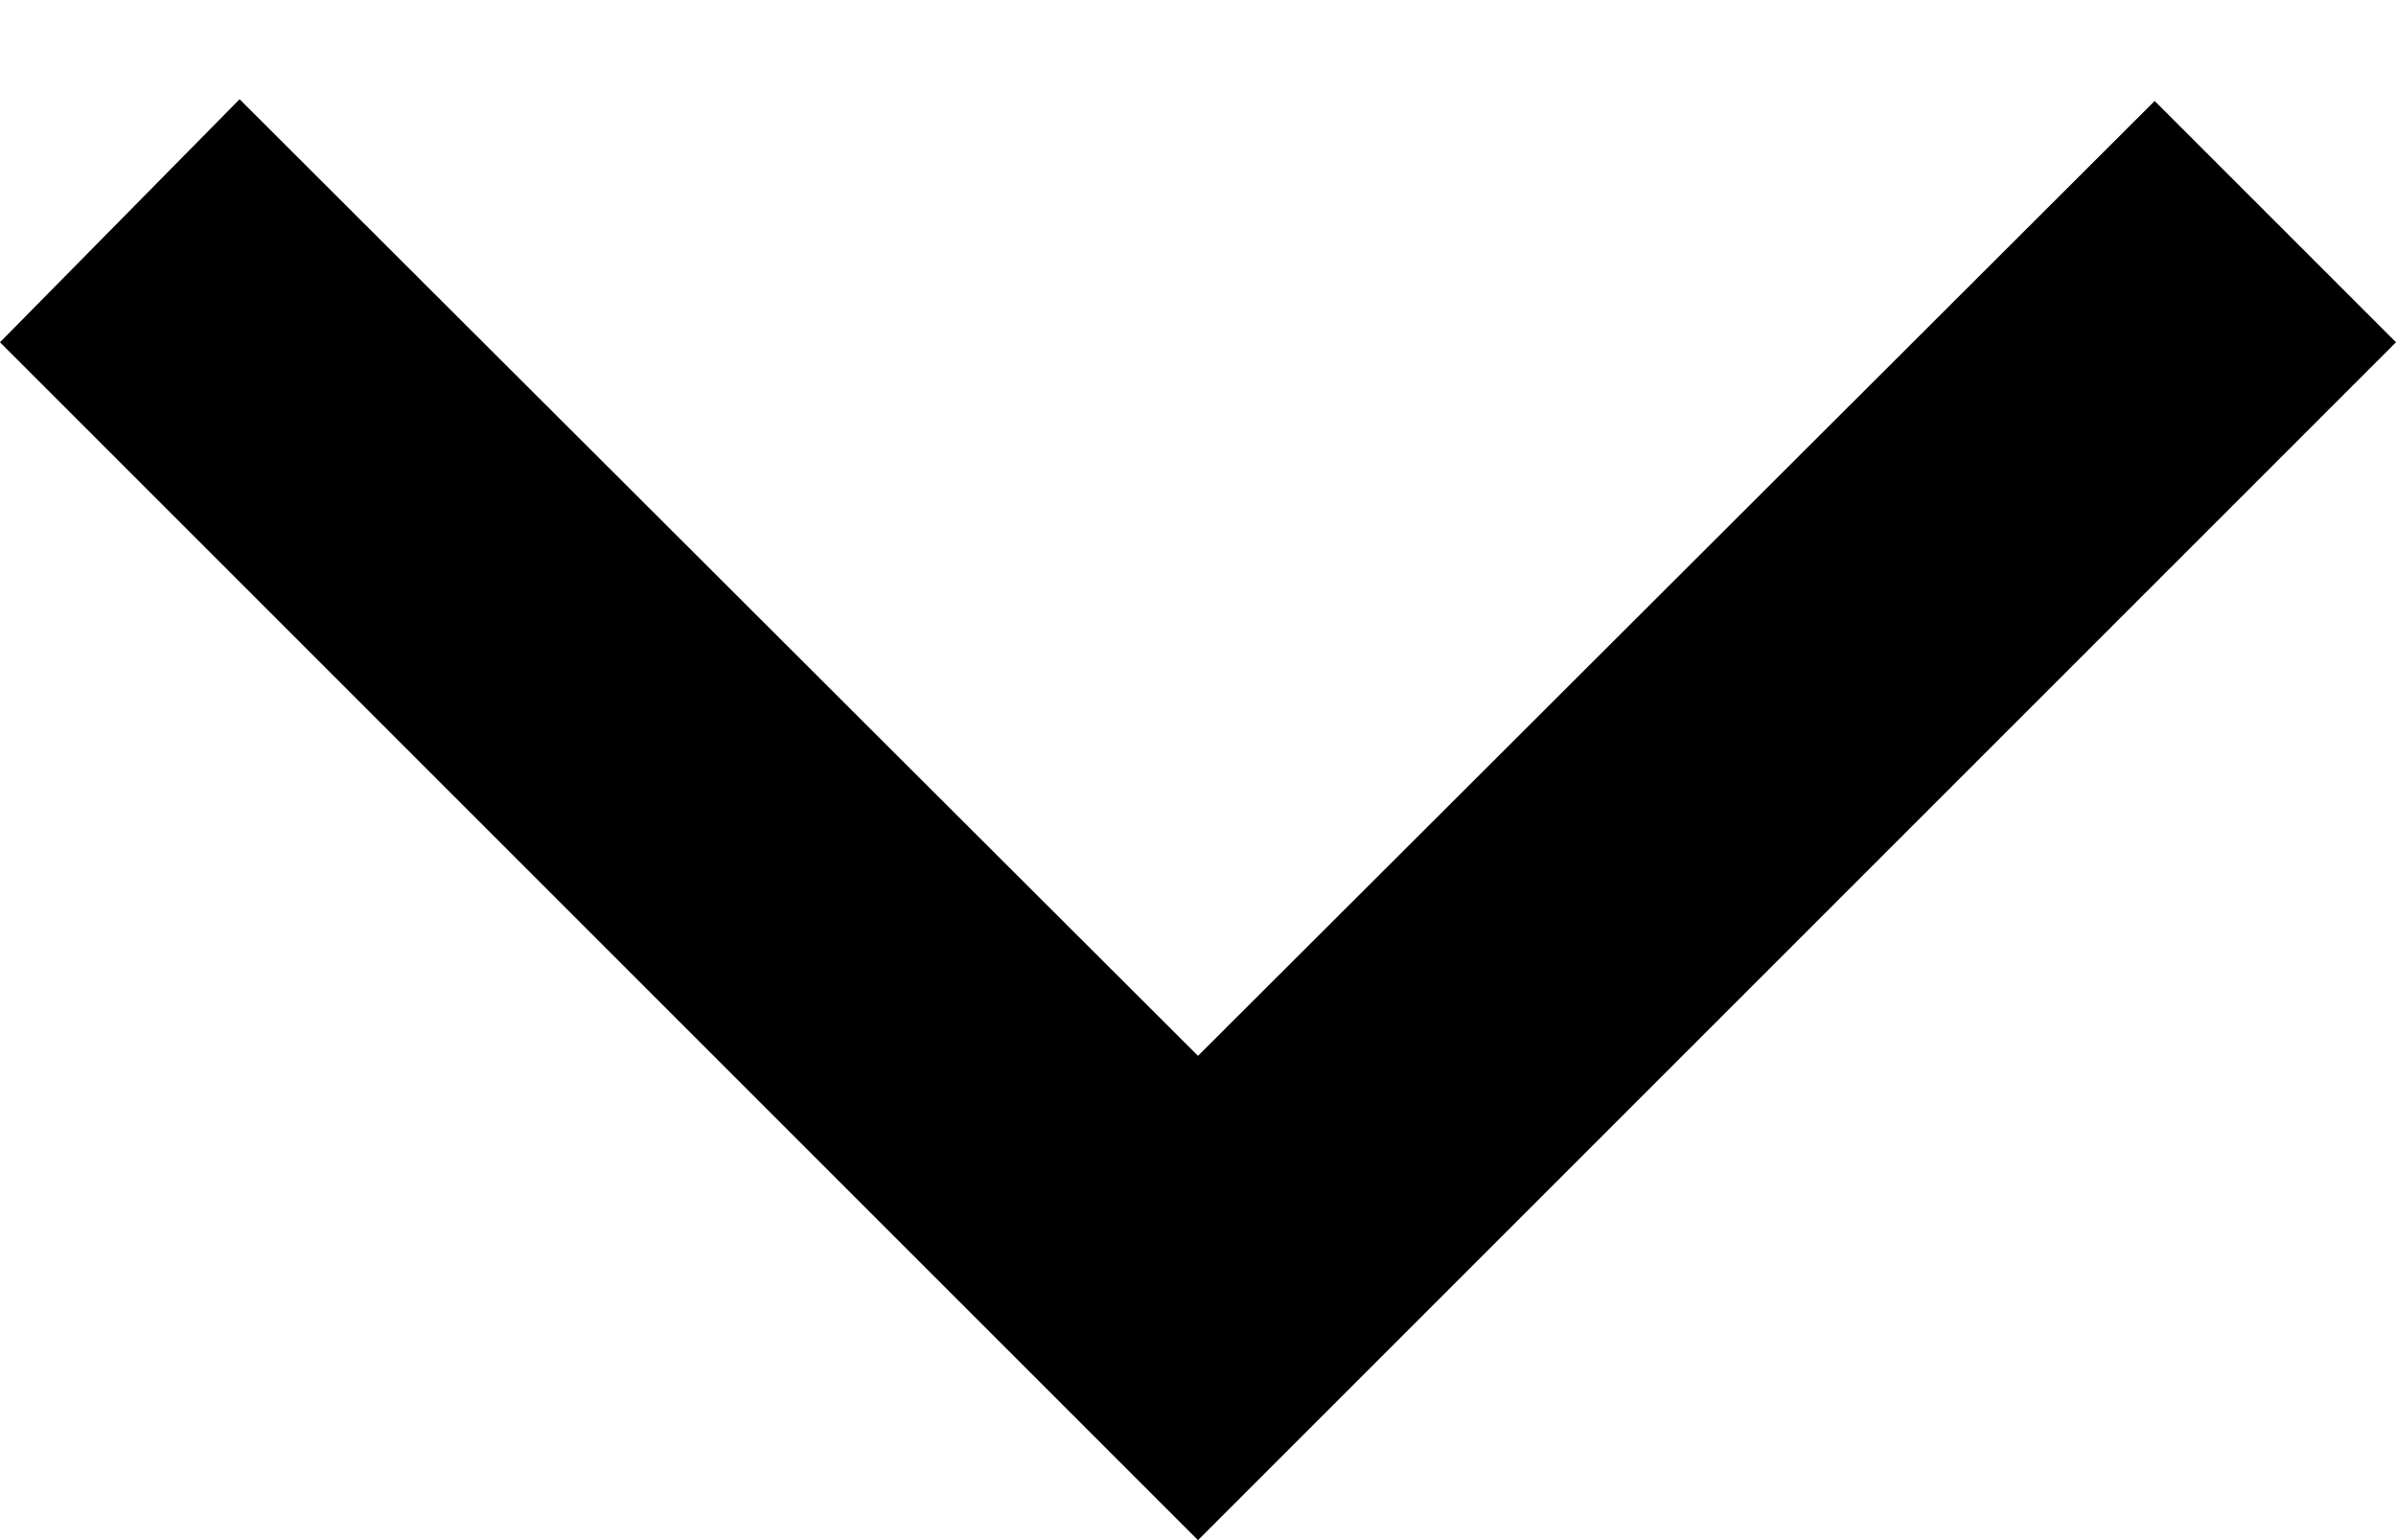 ﻿<?xml version="1.0" encoding="utf-8"?>
<svg version="1.1" xmlns:xlink="http://www.w3.org/1999/xlink" width="14px" height="9px" xmlns="http://www.w3.org/2000/svg">
  <defs>
    <pattern id="BGPattern" patternUnits="userSpaceOnUse" alignment="0 0" imageRepeat="None" />
    <mask fill="white" id="Clip4550">
      <path d="M 7 6.17  L 1.4 0.58  L 0 2  L 7 9  L 14 2  L 12.59 0.59  L 7 6.17  Z " fill-rule="evenodd" />
    </mask>
  </defs>
  <g transform="matrix(1 0 0 1 -9 -21 )">
    <path d="M 7 6.17  L 1.4 0.58  L 0 2  L 7 9  L 14 2  L 12.59 0.59  L 7 6.17  Z " fill-rule="nonzero" fill="rgba(0, 0, 0, 1)" stroke="none" transform="matrix(1 0 0 1 9 21 )" class="fill" />
    <path d="M 7 6.17  L 1.4 0.58  L 0 2  L 7 9  L 14 2  L 12.59 0.59  L 7 6.17  Z " stroke-width="0" stroke-dasharray="0" stroke="rgba(255, 255, 255, 0)" fill="none" transform="matrix(1 0 0 1 9 21 )" class="stroke" mask="url(#Clip4550)" />
  </g>
</svg>